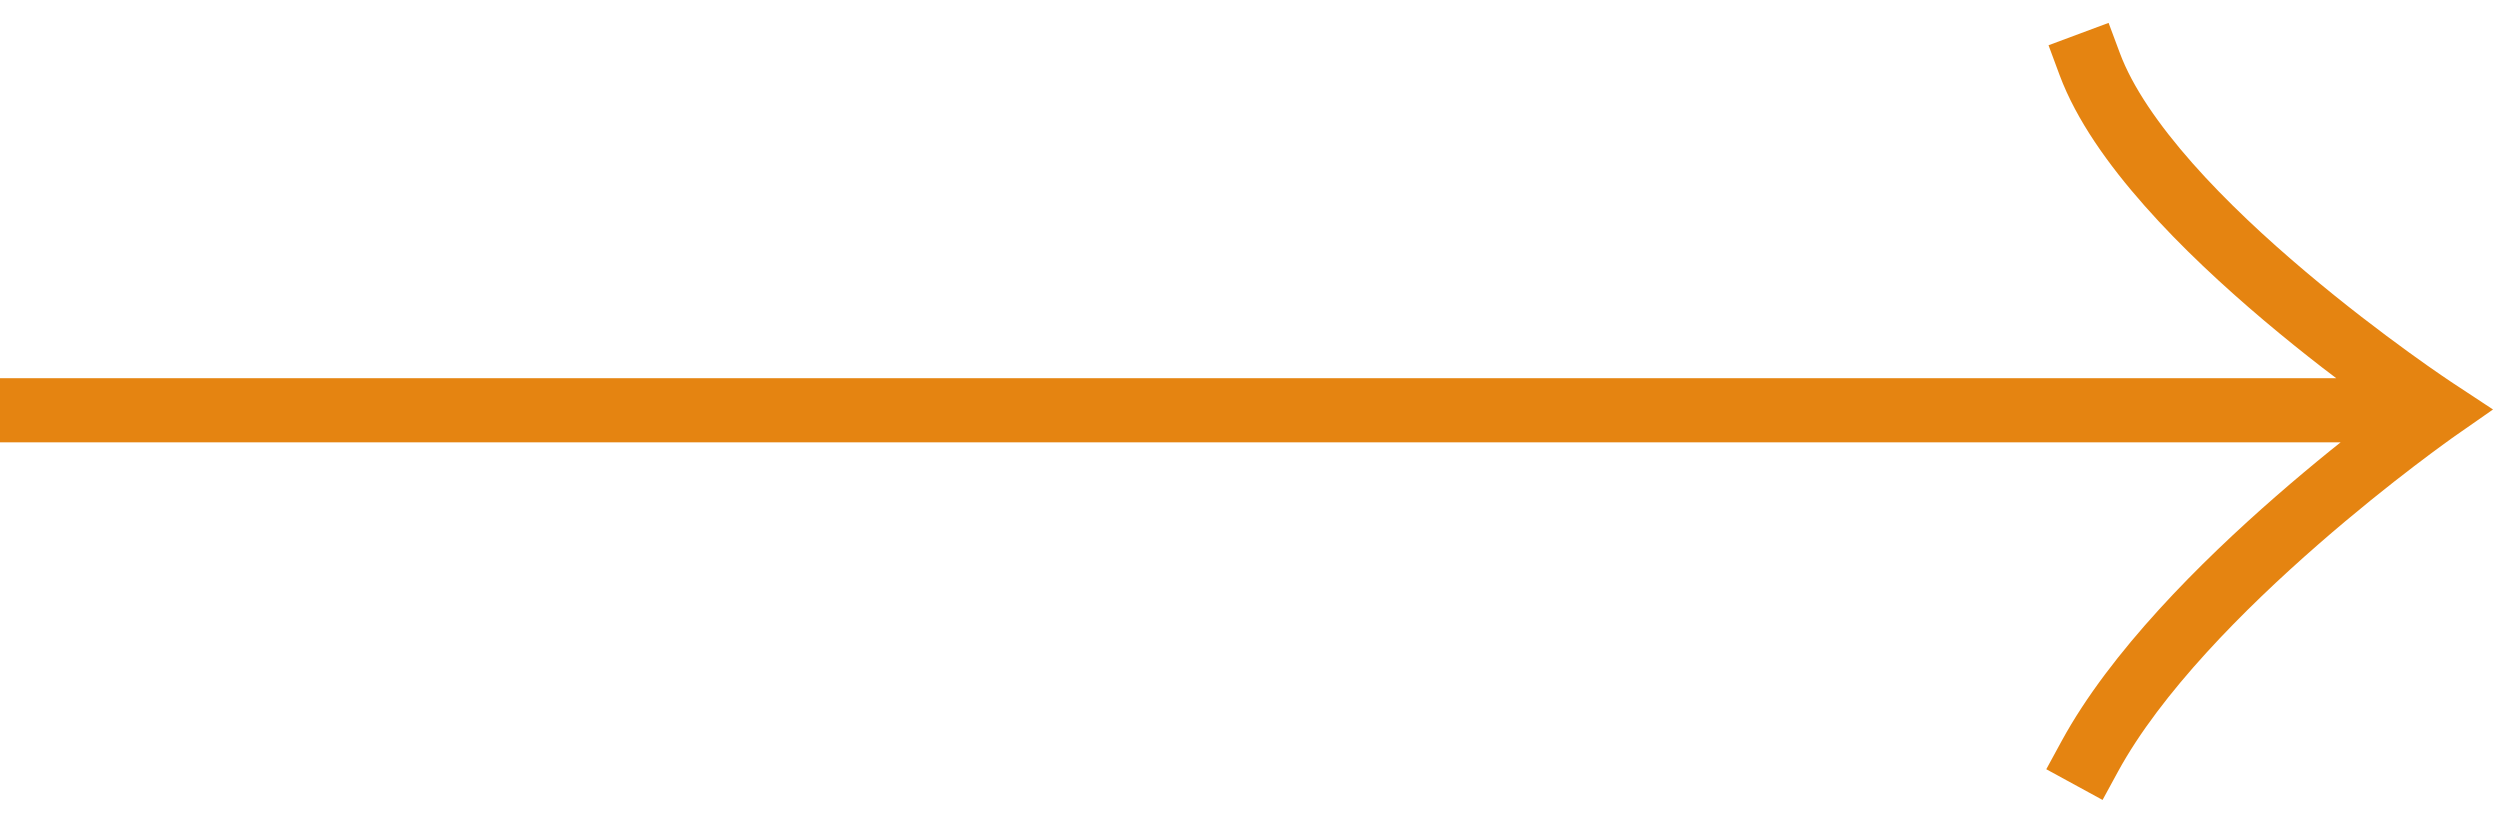 <svg width="39" height="13" viewBox="0 0 39 13" fill="none" xmlns="http://www.w3.org/2000/svg">
<path d="M0.5 5.9H0V6.9H0.5V5.9ZM38 6.4L38.286 6.81L38.891 6.388L38.275 5.982L38 6.4ZM33.069 0.826L32.894 0.357L31.957 0.706L32.131 1.175L33.069 0.826ZM32.161 11.561L31.922 12L32.8 12.479L33.039 12.04L32.161 11.561ZM0.5 6.9H38V5.9H0.5V6.9ZM32.131 1.175C32.391 1.871 32.888 2.568 33.454 3.208C34.024 3.854 34.691 4.469 35.319 5C35.949 5.532 36.549 5.986 36.991 6.306C37.212 6.466 37.395 6.593 37.522 6.681C37.586 6.725 37.636 6.758 37.671 6.782C37.688 6.793 37.701 6.802 37.71 6.808C37.715 6.811 37.719 6.814 37.721 6.815C37.722 6.816 37.723 6.817 37.724 6.817C37.724 6.817 37.725 6.818 37.725 6.818C37.725 6.818 37.725 6.818 37.725 6.818C37.725 6.818 37.725 6.818 38 6.4C38.275 5.982 38.275 5.983 38.275 5.983C38.275 5.983 38.275 5.983 38.275 5.983C38.275 5.982 38.275 5.982 38.274 5.982C38.274 5.982 38.273 5.982 38.272 5.981C38.271 5.98 38.268 5.978 38.264 5.975C38.256 5.97 38.244 5.962 38.228 5.951C38.196 5.93 38.149 5.898 38.088 5.856C37.967 5.773 37.791 5.651 37.578 5.496C37.15 5.186 36.571 4.748 35.965 4.236C35.358 3.724 34.73 3.142 34.203 2.546C33.671 1.943 33.265 1.354 33.069 0.826L32.131 1.175ZM38 6.4C37.714 5.99 37.713 5.99 37.713 5.991C37.713 5.991 37.713 5.991 37.713 5.991C37.713 5.991 37.713 5.991 37.712 5.991C37.712 5.992 37.711 5.992 37.71 5.993C37.708 5.995 37.704 5.997 37.7 6C37.692 6.005 37.68 6.014 37.665 6.025C37.634 6.047 37.59 6.079 37.532 6.12C37.419 6.203 37.255 6.324 37.054 6.477C36.654 6.783 36.104 7.219 35.508 7.739C34.33 8.766 32.922 10.165 32.161 11.561L33.039 12.04C33.71 10.809 35.002 9.507 36.166 8.492C36.741 7.99 37.273 7.568 37.661 7.272C37.855 7.124 38.012 7.008 38.121 6.929C38.175 6.889 38.217 6.859 38.245 6.839C38.259 6.829 38.27 6.822 38.277 6.817C38.28 6.814 38.283 6.813 38.284 6.811C38.285 6.811 38.286 6.81 38.286 6.81C38.286 6.81 38.286 6.81 38.286 6.81C38.286 6.81 38.286 6.81 38.286 6.81C38.286 6.81 38.286 6.81 38 6.4Z" fill="#E58411"/>
</svg>
